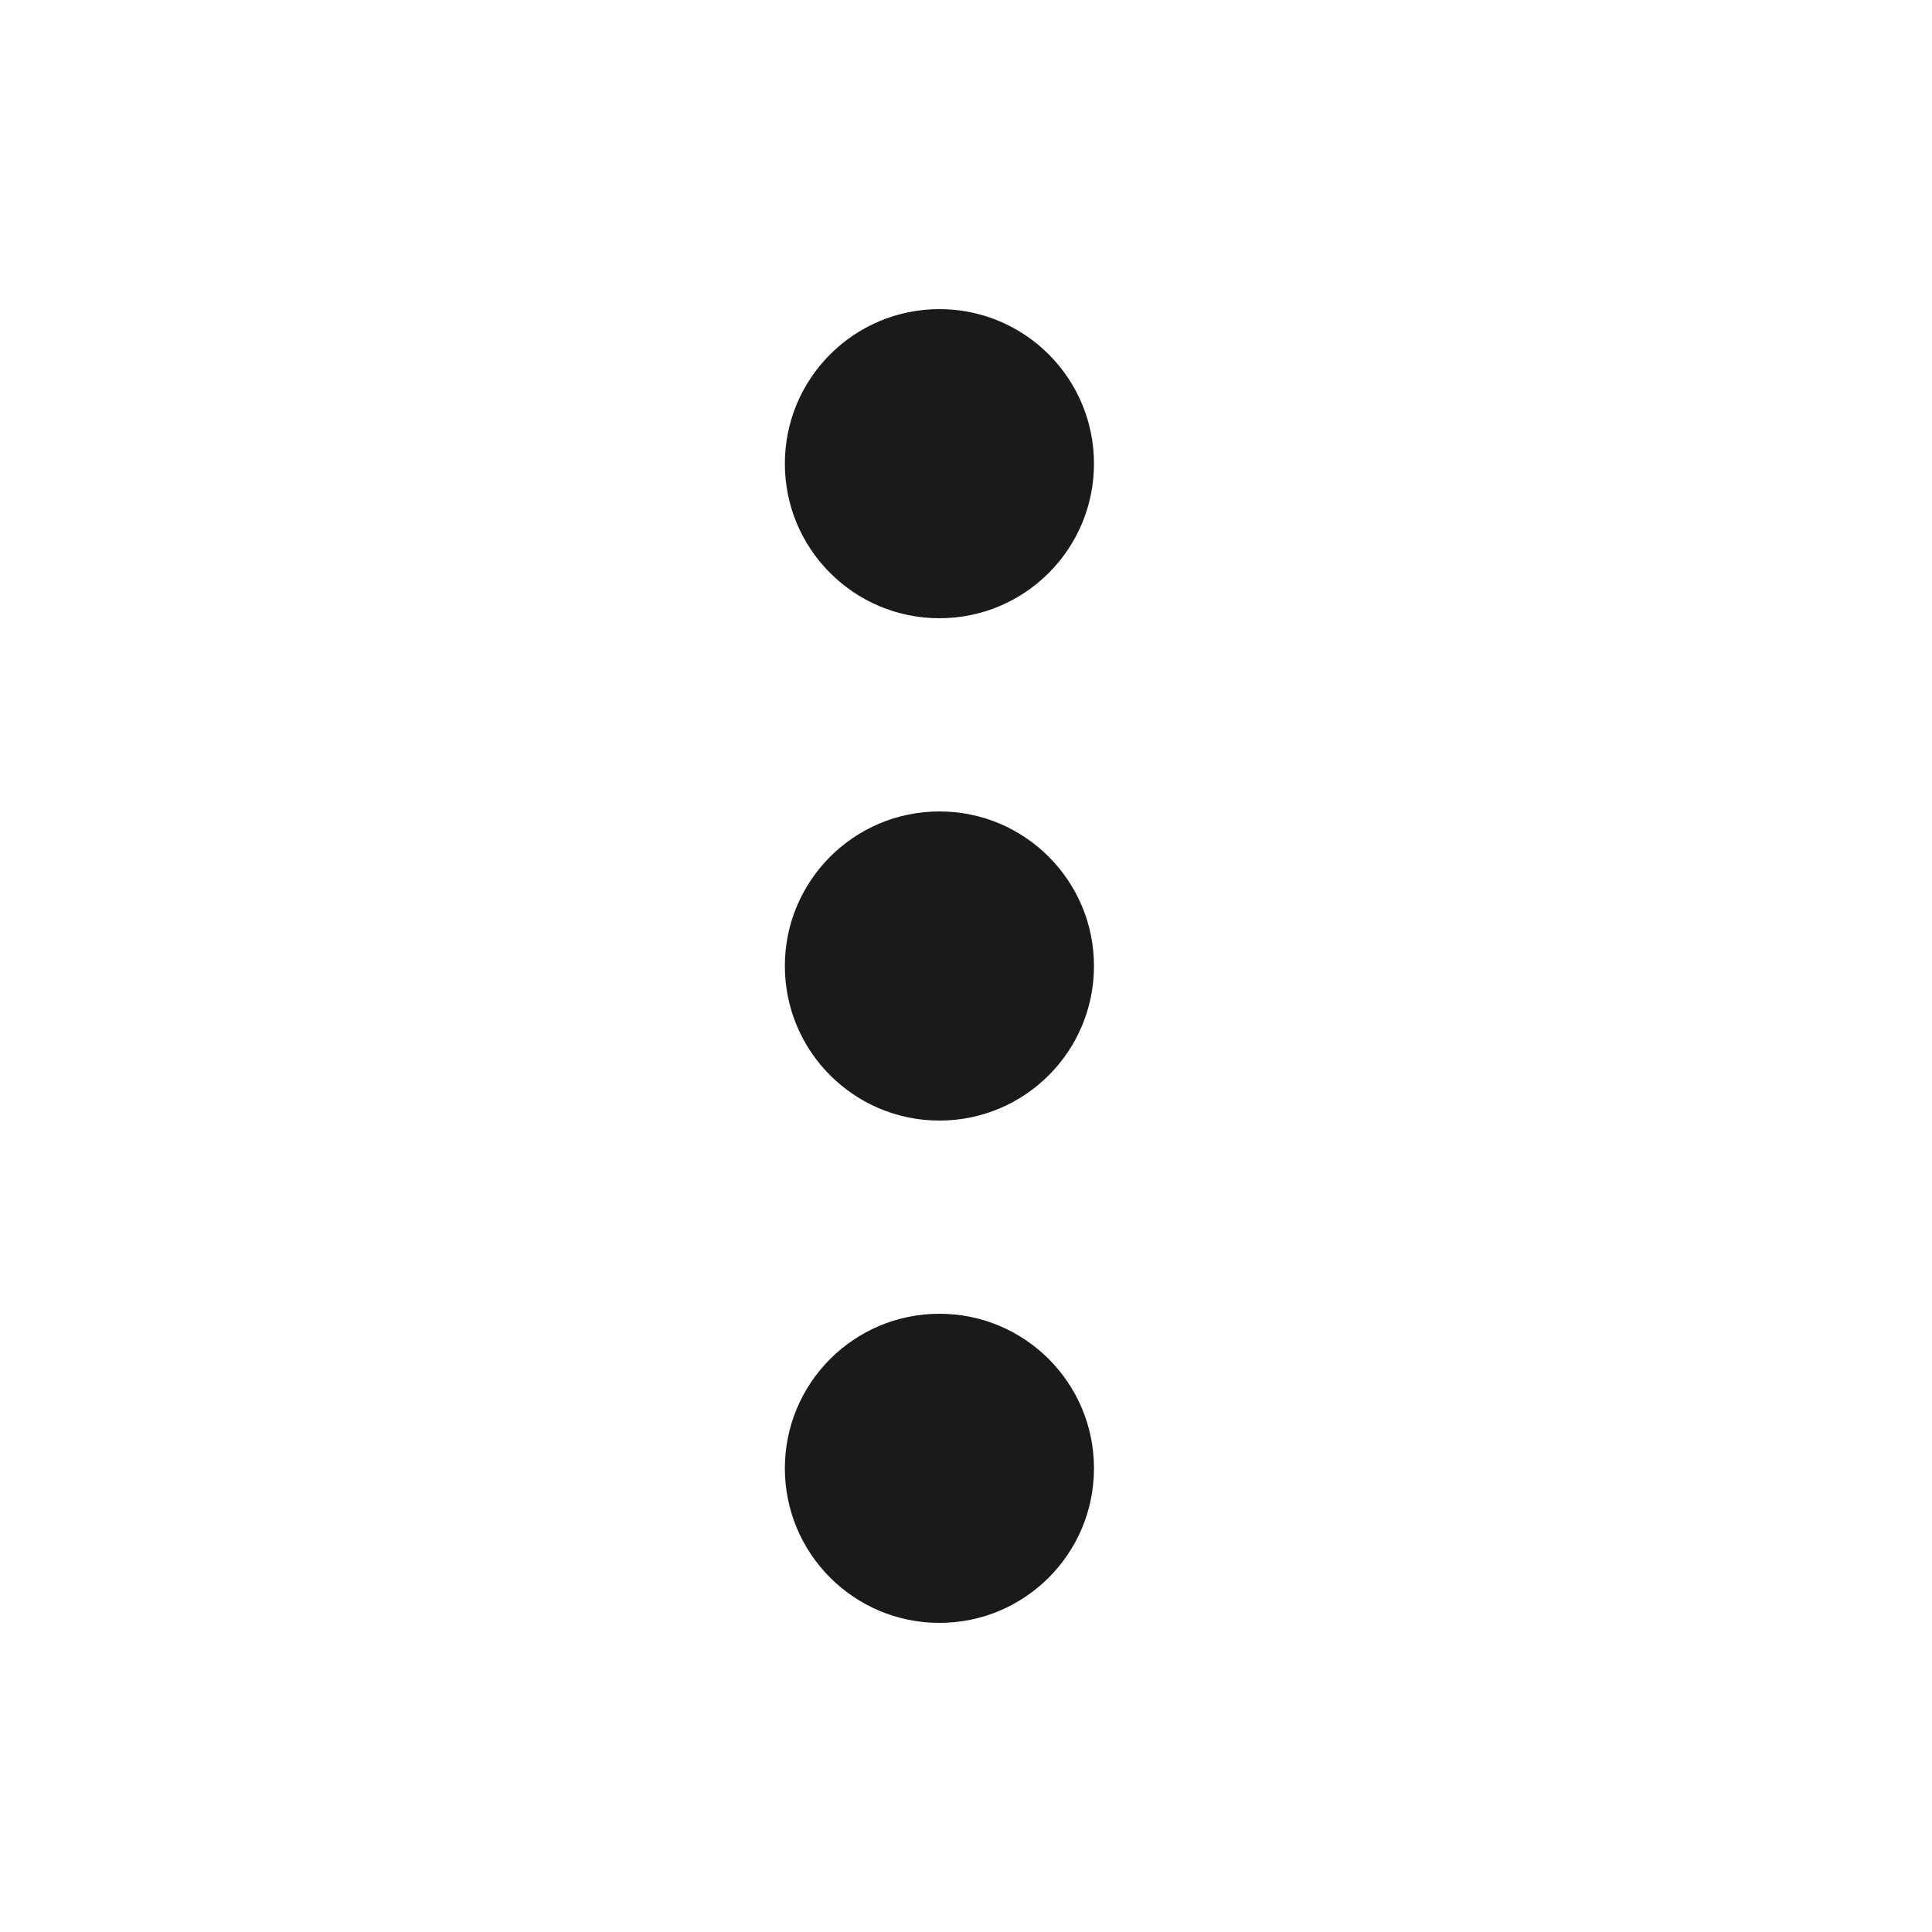 <svg width="25" height="25" viewBox="0 0 25 25" fill="none" xmlns="http://www.w3.org/2000/svg">
<path fill-rule="evenodd" clip-rule="evenodd" d="M10.156 6C10.156 7.105 11.052 8 12.156 8C13.261 8 14.156 7.105 14.156 6C14.156 4.895 13.261 4 12.156 4C11.052 4 10.156 4.895 10.156 6ZM10.156 12.5C10.156 13.605 11.052 14.5 12.156 14.5C13.261 14.5 14.156 13.605 14.156 12.5C14.156 11.396 13.261 10.5 12.156 10.5C11.052 10.5 10.156 11.396 10.156 12.5ZM10.156 19C10.156 20.105 11.052 21 12.156 21C13.261 21 14.156 20.105 14.156 19C14.156 17.895 13.261 17 12.156 17C11.052 17 10.156 17.895 10.156 19Z" fill="#1A1A1A"/>
</svg>